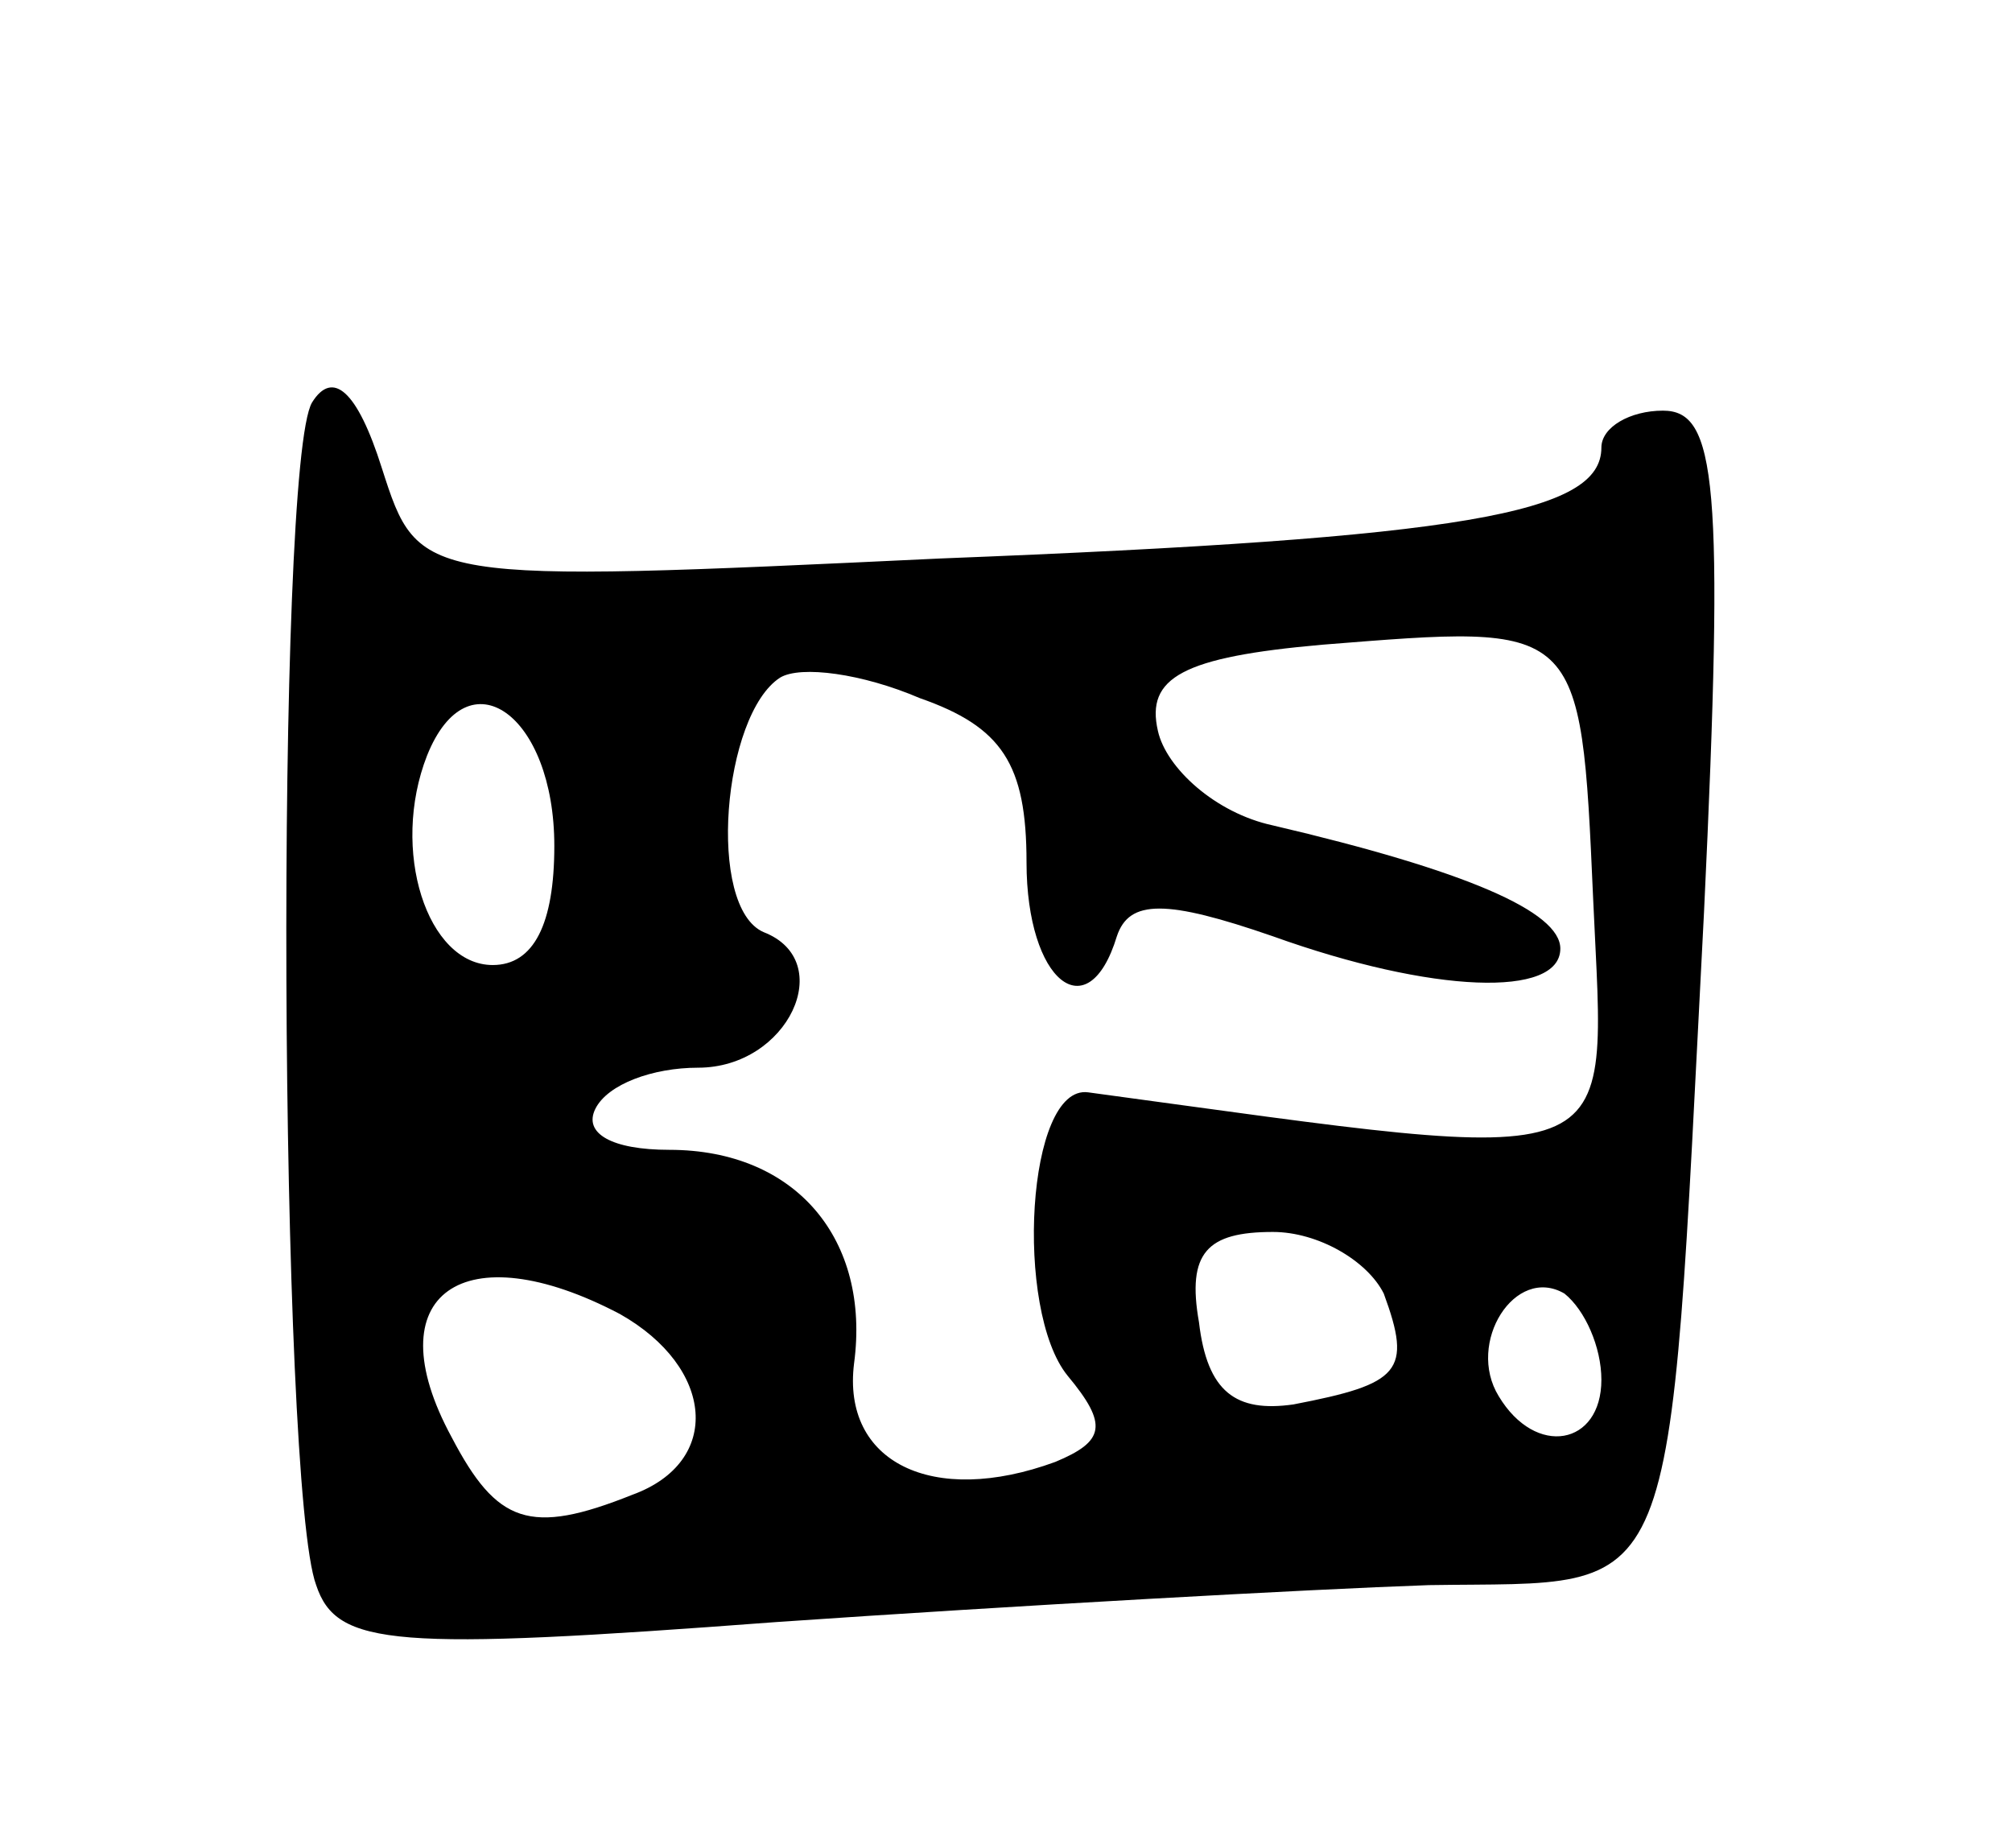<svg version="1.0" xmlns="http://www.w3.org/2000/svg"
 width="49pt" height="45pt" viewBox="0 0 49 45"
 preserveAspectRatio="xMidYMid meet">
<g transform="translate(0,45) scale(0.1,-0.1)"
fill="#000000" stroke="none">
<path d="M76 352 c-9 -15 -8 -264 1 -288 5 -15 19 -16 112 -9 58 4 130 8 159
9 62 1 58 -9 67 164 5 105 3 122 -10 122 -8 0 -15 -4 -15 -9 0 -16 -33 -22
-161 -27 -127 -6 -127 -6 -136 22 -6 19 -12 24 -17 16z m312 -121 c3 -68 10
-65 -123 -47 -15 2 -18 -53 -5 -69 10 -12 9 -16 -3 -21 -30 -11 -52 0 -49 24
4 30 -14 52 -45 52 -14 0 -21 4 -18 10 3 6 14 10 25 10 22 0 34 26 16 33 -14
6 -10 53 4 62 5 3 20 1 34 -5 20 -7 26 -16 26 -40 0 -29 15 -41 22 -18 3 9 12
9 38 0 39 -14 70 -15 70 -3 0 9 -23 19 -70 30 -14 3 -26 14 -28 23 -3 13 6 18
40 21 63 5 63 6 66 -62z m-253 13 c0 -19 -5 -29 -15 -29 -16 0 -25 28 -16 51
10 25 31 10 31 -22z m202 -109 c7 -19 4 -22 -22 -27 -14 -2 -21 3 -23 20 -3
17 2 22 18 22 11 0 23 -7 27 -15z m-186 -5 c23 -13 25 -36 3 -44 -25 -10 -33
-7 -44 14 -19 35 3 50 41 30z m239 -16 c0 -16 -16 -19 -25 -4 -8 13 4 32 16
25 5 -4 9 -13 9 -21z"/>
</g>
</svg>
